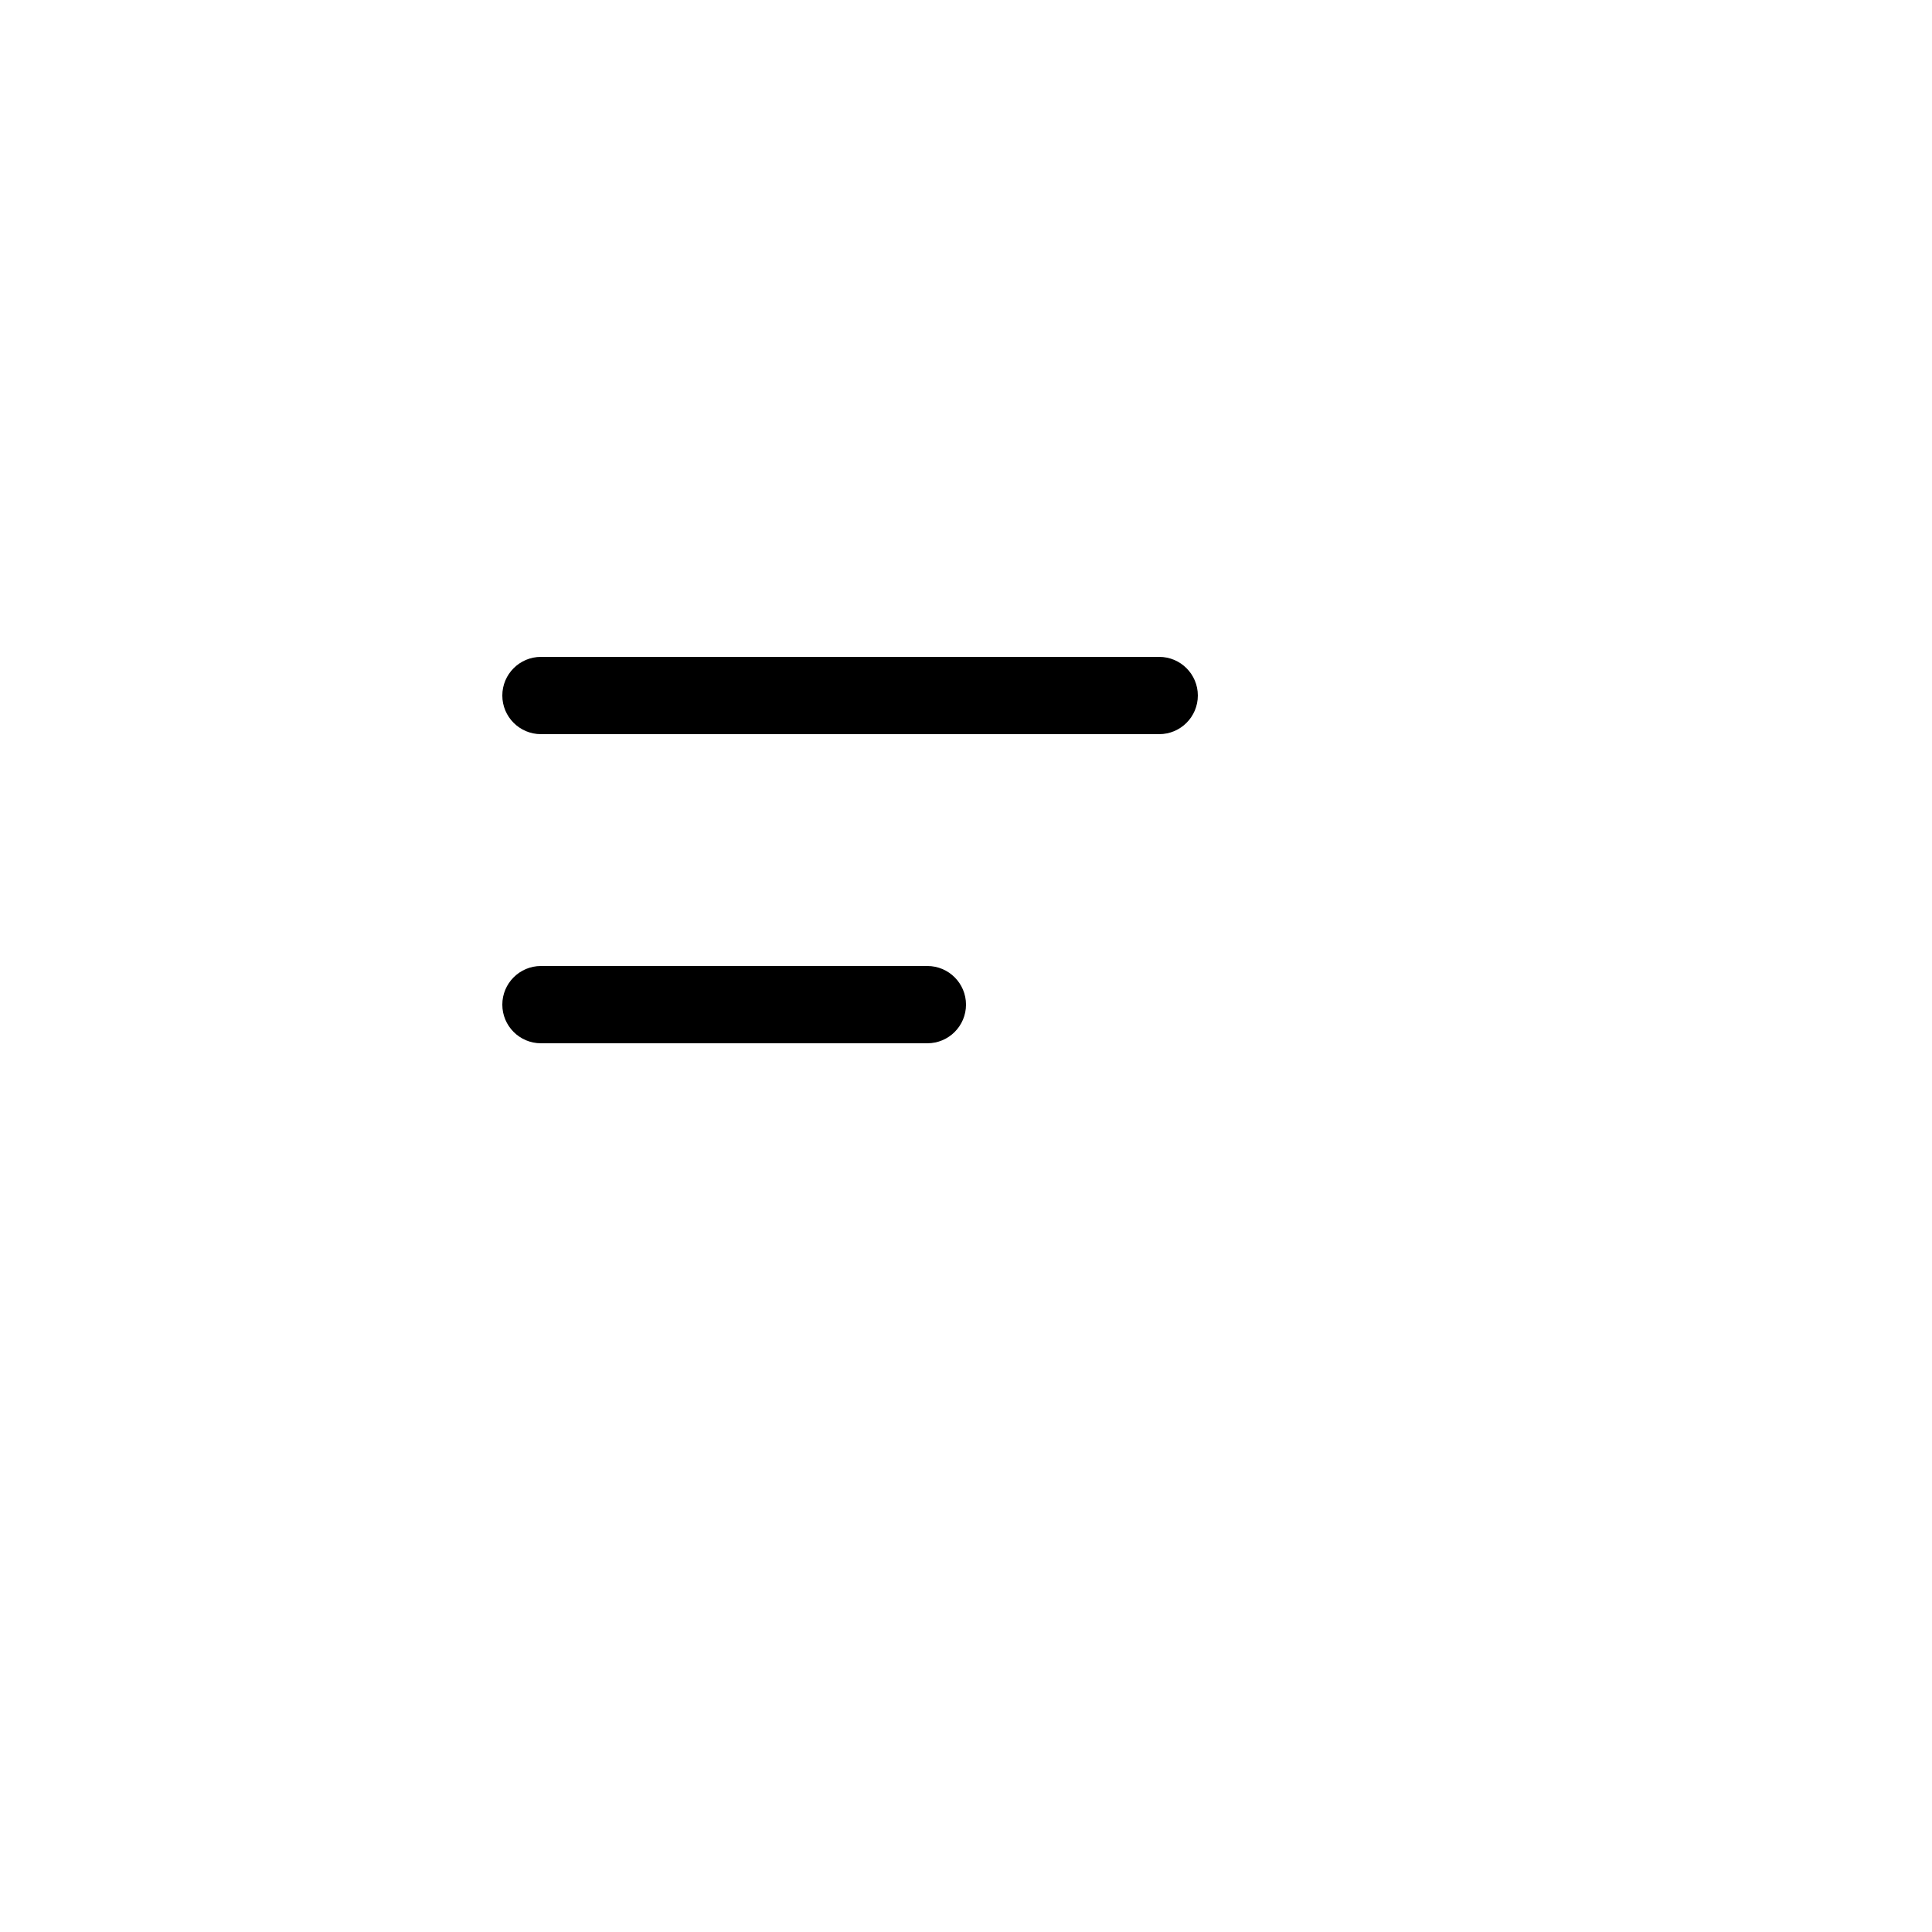 <!--<svg width="8" height="8" viewBox="-10 -10 45 45" fill="none" xmlns="http://www.w3.org/2000/svg">-->
<!--    <path fill-rule="evenodd" clip-rule="evenodd" d="M3 8C3 7.44772 3.44772 7 4 7H20C20.5523 7 21 7.44772 21 8C21 8.55228 20.5523 9 20 9H4C3.44772 9 3 8.55228 3 8ZM3 16C3 15.4477 3.44772 15 4 15H14C14.5523 15 15 15.4477 15 16C15 16.5523 14.5523 17 14 17H4C3.44772 17 3 16.5523 3 16Z" fill="currentColor"/>-->
<!--</svg>-->

<svg width="24" height="24" viewBox="-10 -10 50 50" fill="none" xmlns="http://www.w3.org/2000/svg" class="icon-lg mx-2 text-token-text-secondary"><path fill-rule="evenodd" clip-rule="evenodd" d="M3 8C3 7.448 3.448 7 4 7H20C20.552 7 21 7.448 21 8C21 8.552 20.552 9 20 9H4C3.448 9 3 8.552 3 8ZM3 16C3 15.448 3.448 15 4 15H14C14.552 15 15 15.448 15 16C15 16.552 14.552 17 14 17H4C3.448 17 3 16.552 3 16Z" fill="currentColor"></path></svg>